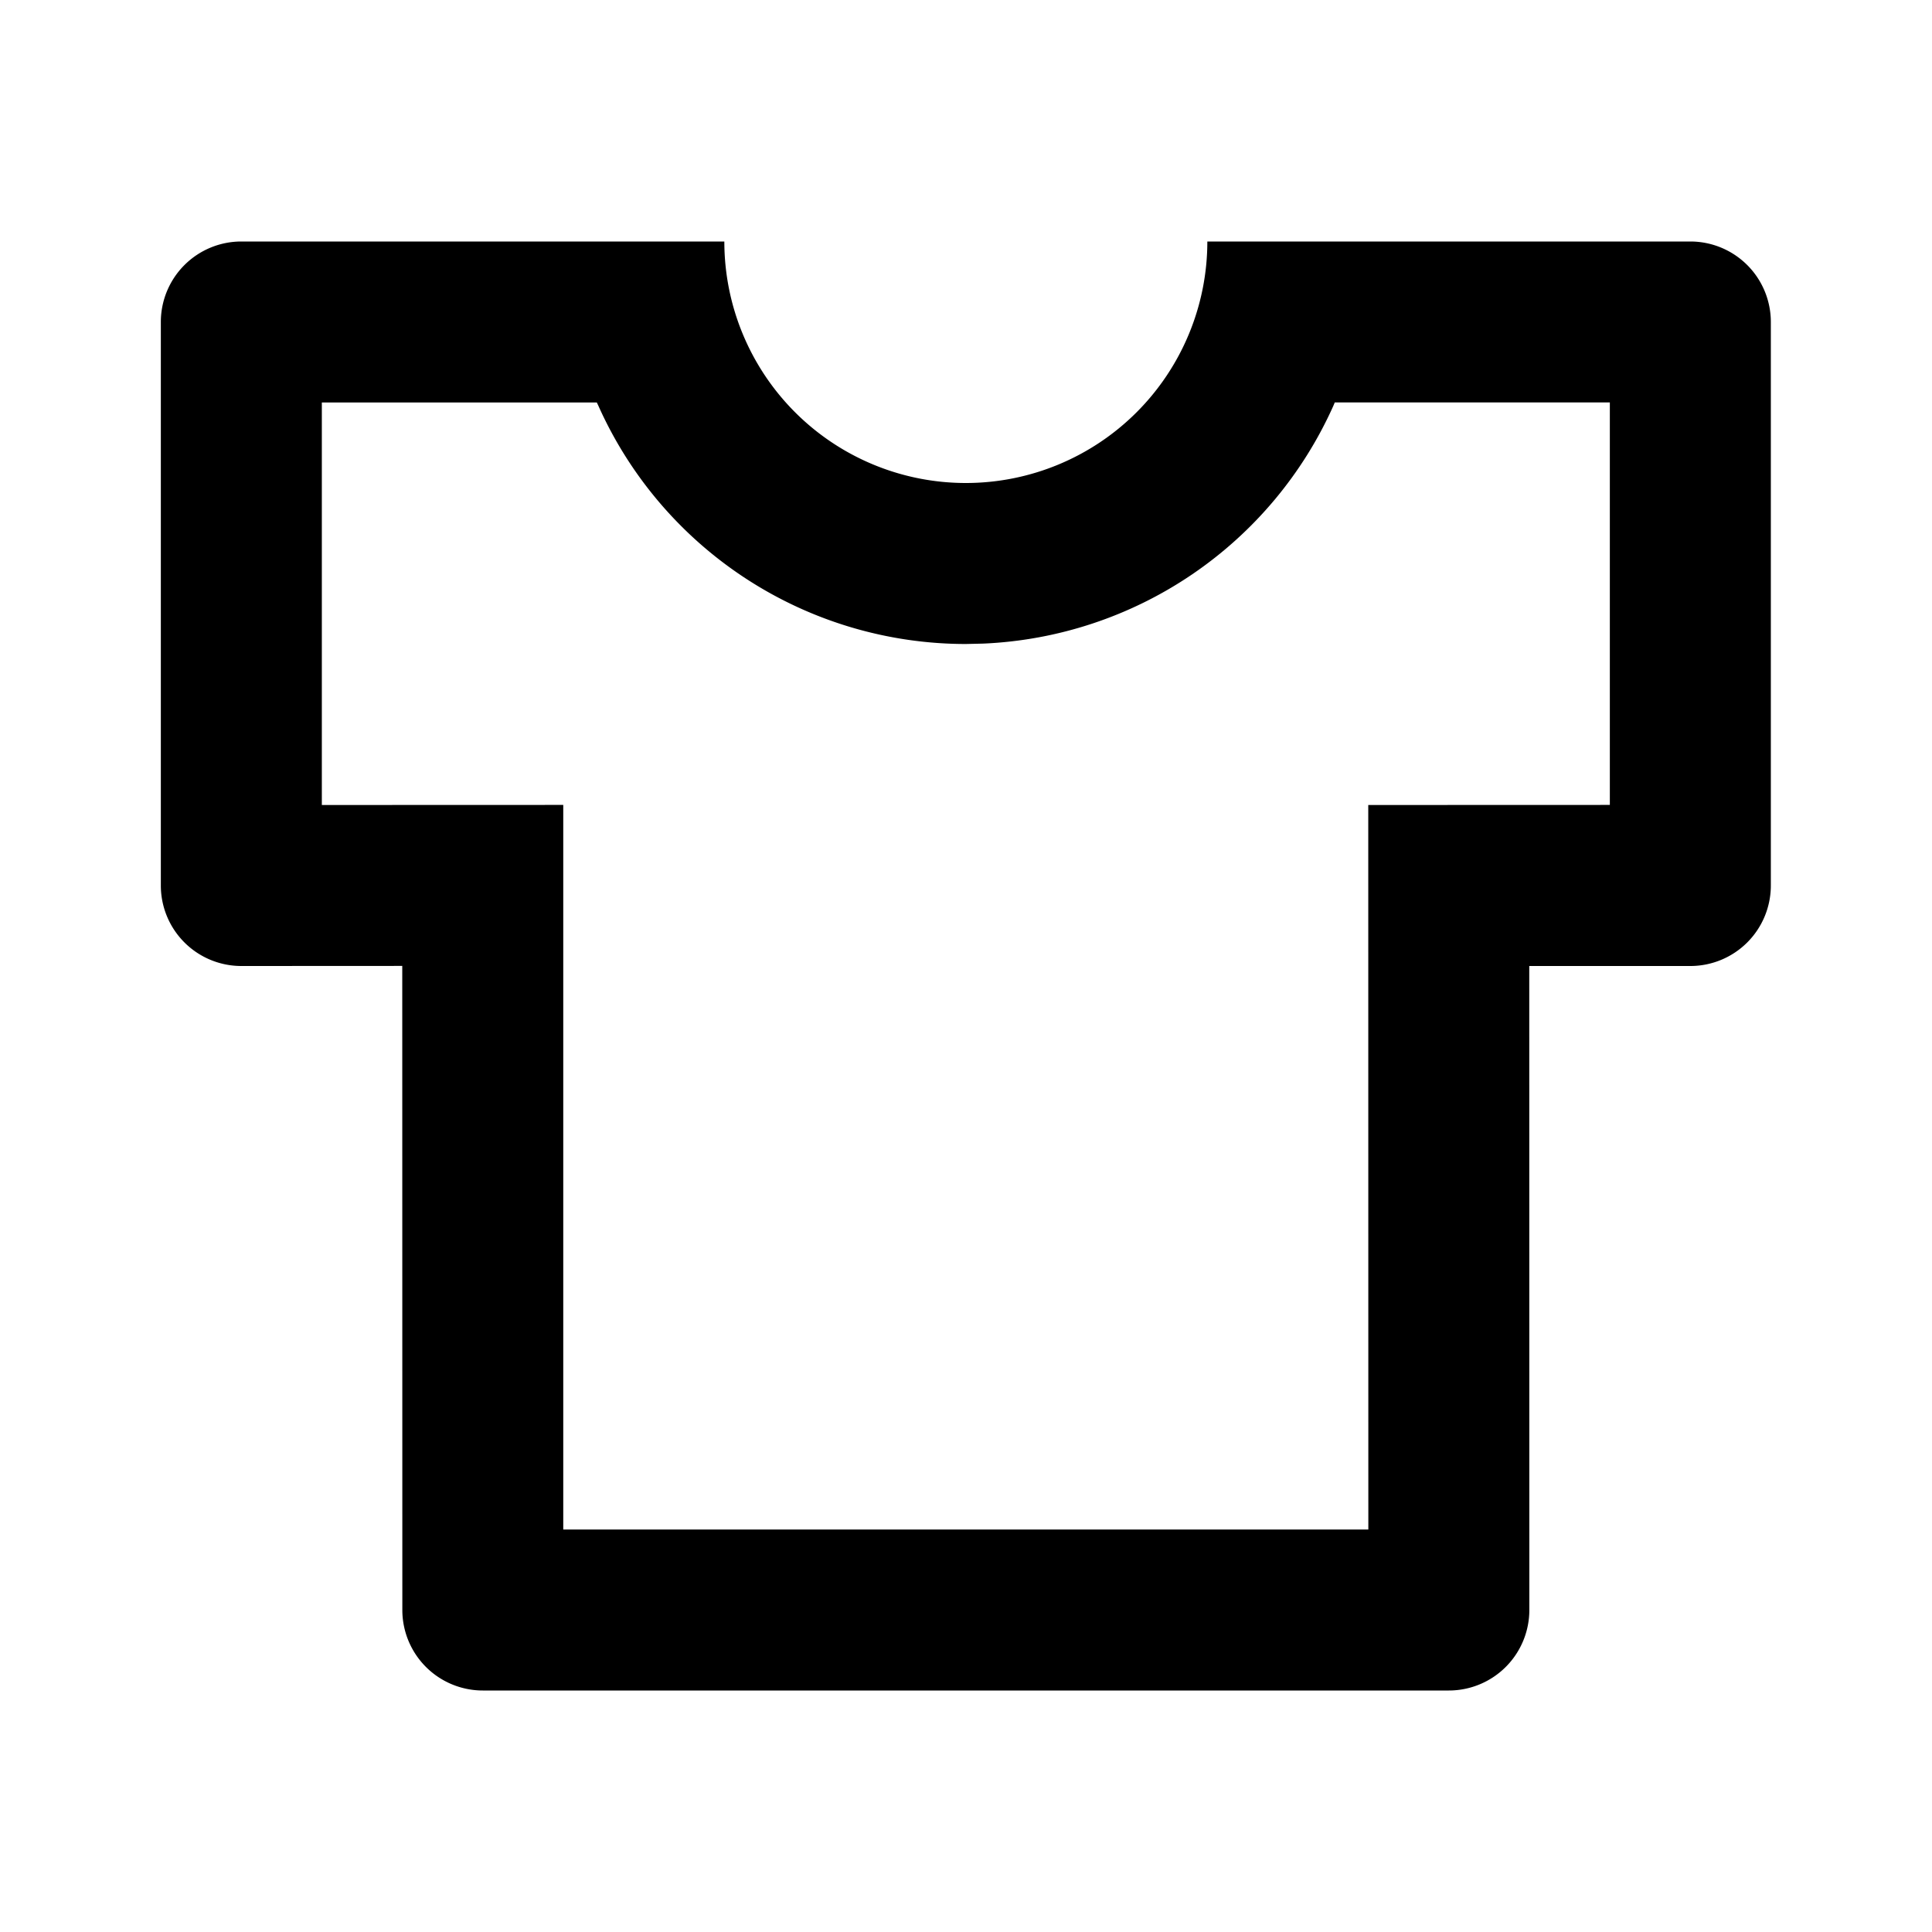 <svg viewBox="0 0 24 24" xmlns="http://www.w3.org/2000/svg">
  <path d="M8.998 3a3 3 0 1 0 6 0h6a1 1 0 0 1 1 1v7a1 1 0 0 1-1 1h-2.001l.001 8a1 1 0 0 1-1 1h-12a1 1 0 0 1-1-1l-.001-8.001L2.998 12a1 1 0 0 1-1-1V4a1 1 0 0 1 1-1h6Zm11 1.999h-3.417l-.017.041a5.002 5.002 0 0 1-4.35 2.955L11.999 8a5.001 5.001 0 0 1-4.566-2.96L7.414 5H3.998v5l2.999-.001V19h10.001l-.001-9 3.001-.001v-5Z"/>
</svg>
